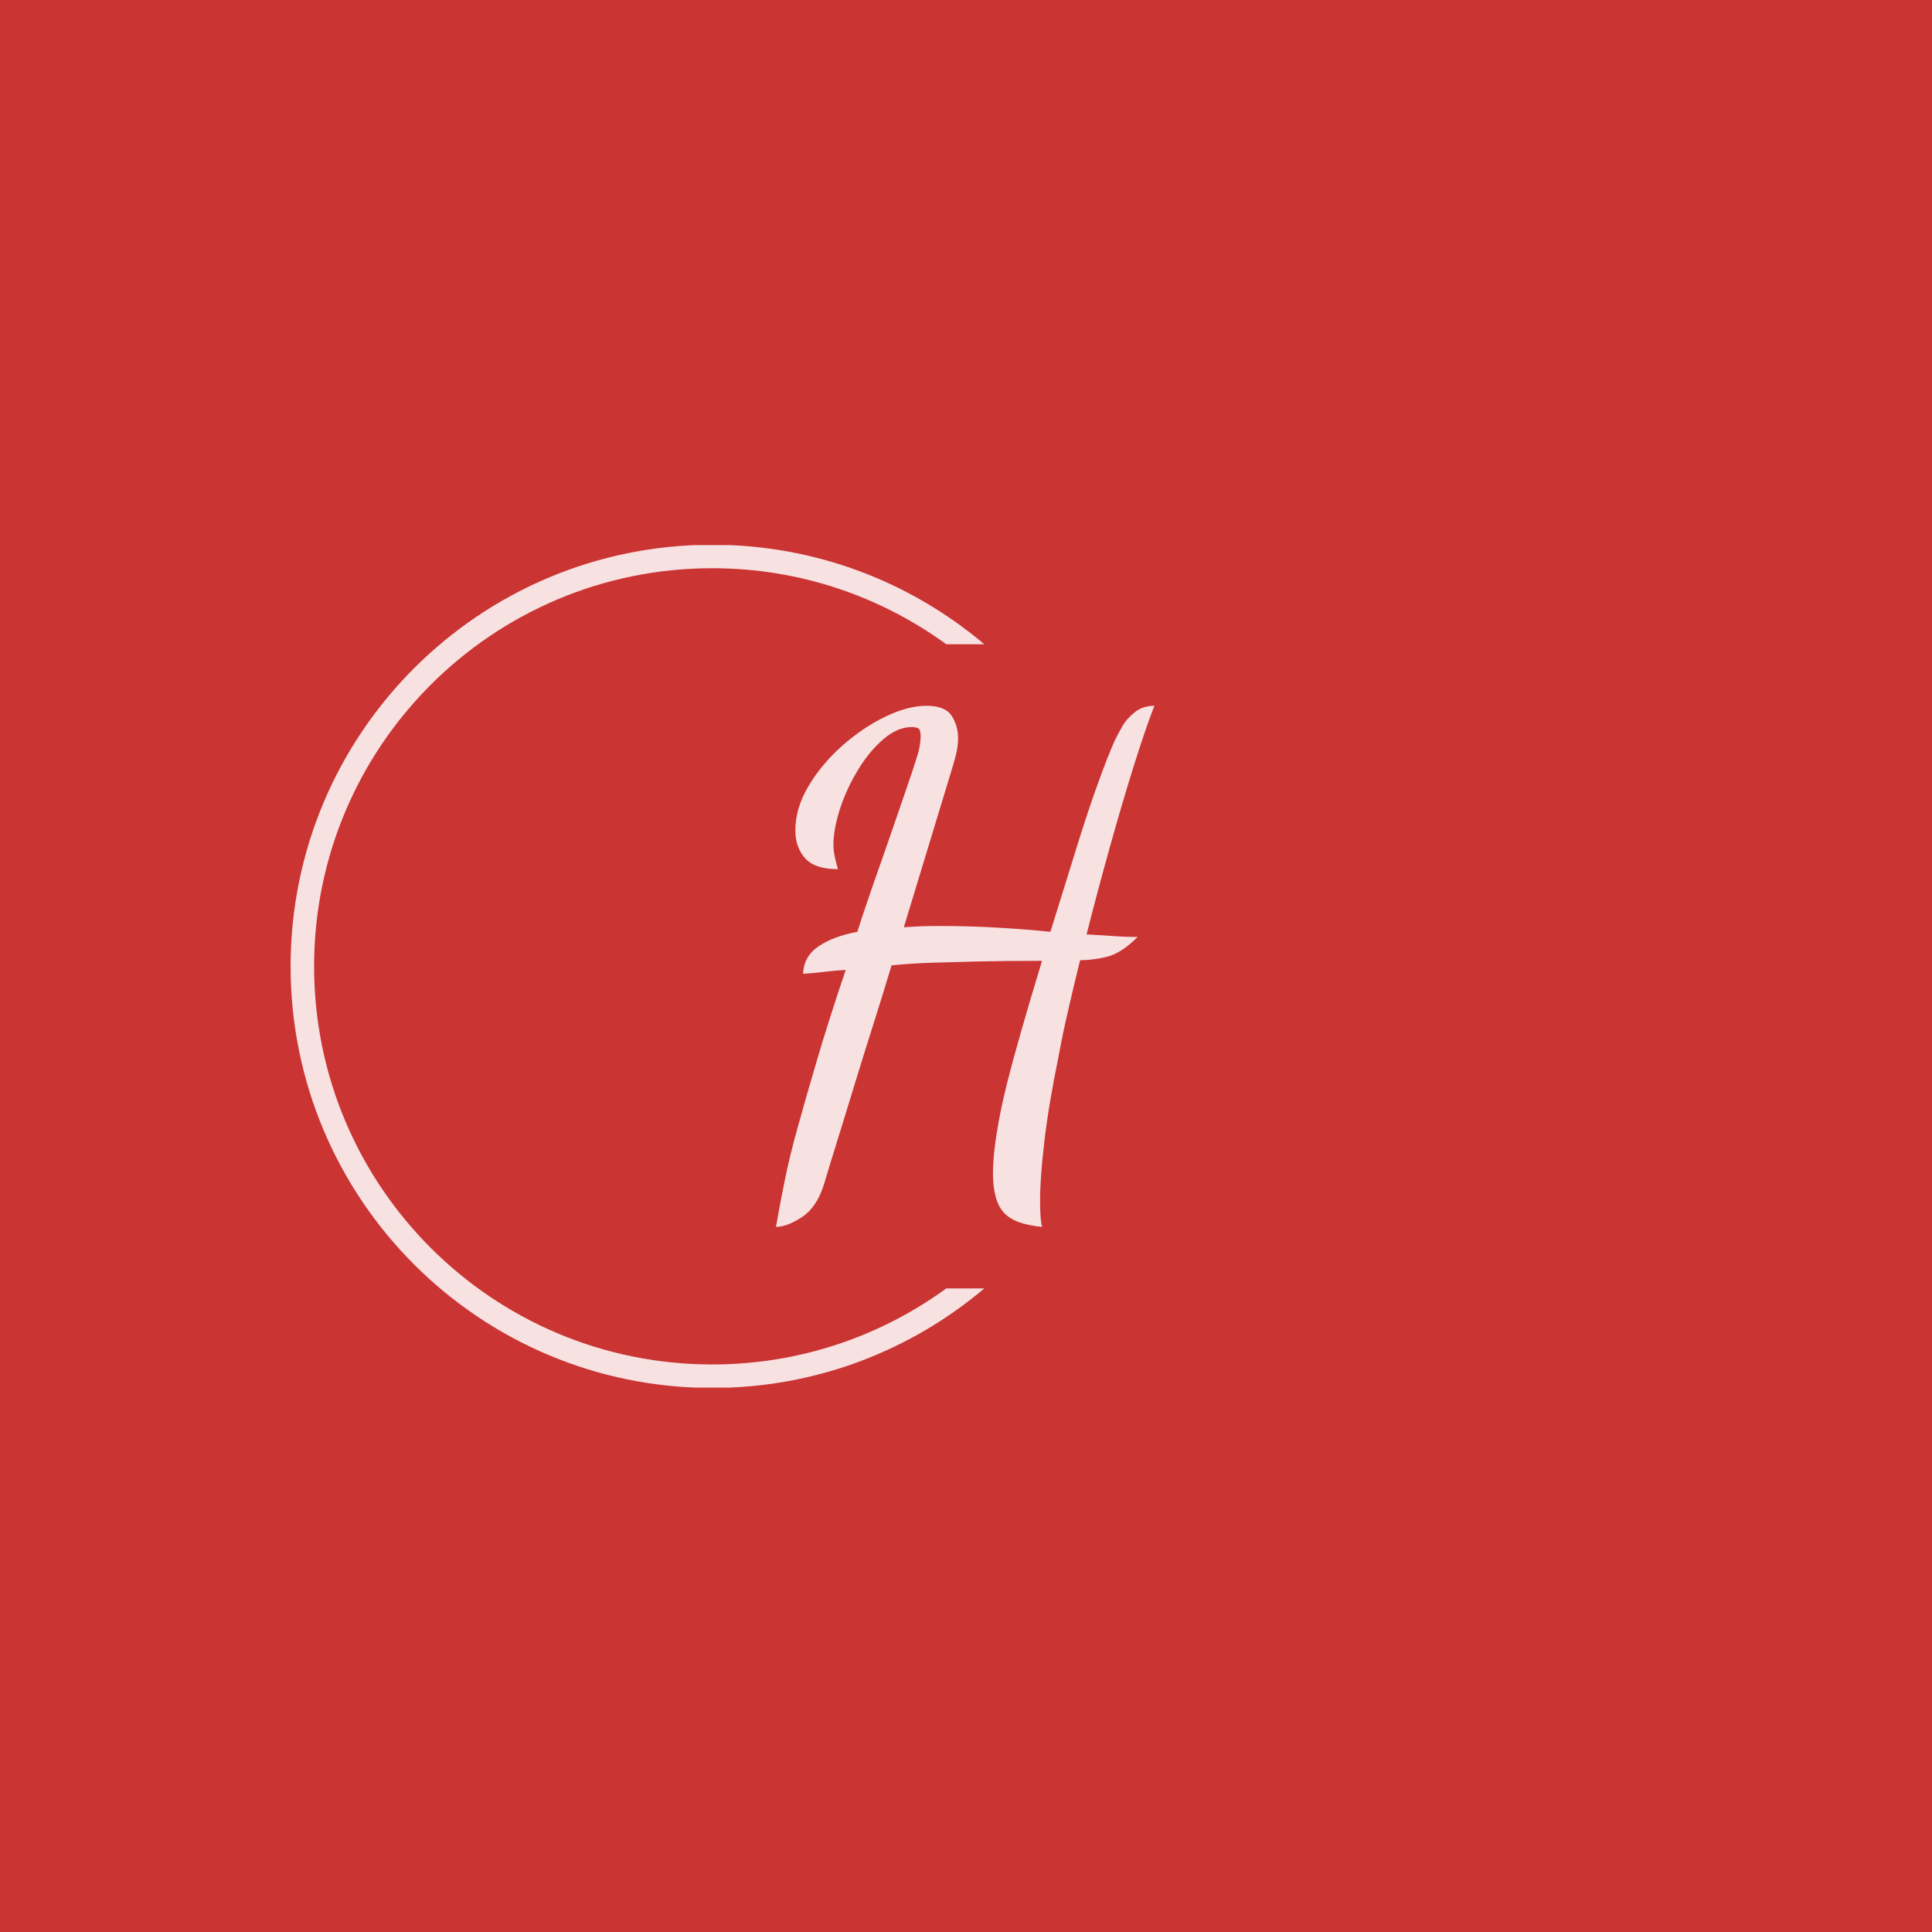 <svg xmlns="http://www.w3.org/2000/svg" version="1.1" xmlns:xlink="http://www.w3.org/1999/xlink" xmlns:svgjs="http://svgjs.dev/svgjs" width="1000" height="1000" viewBox="0 0 1000 1000"><rect width="1000" height="1000" fill="#ca3433"></rect><g transform="matrix(0.7,0,0,0.7,149.576,282.127)"><svg viewBox="0 0 396 247" data-background-color="#ca3433" preserveAspectRatio="xMidYMid meet" height="623" width="1000" xmlns="http://www.w3.org/2000/svg" xmlns:xlink="http://www.w3.org/1999/xlink"><g id="tight-bounds" transform="matrix(1,0,0,1,0.24,-0.1)"><svg viewBox="0 0 395.52 247.2" height="247.2" width="395.52"><g><svg></svg></g><g><svg viewBox="0 0 395.52 247.2" height="247.2" width="395.52"><g transform="matrix(1,0,0,1,142.293,47.215)"><svg viewBox="0 0 110.933 152.77" height="152.77" width="110.933"><g><svg viewBox="0 0 110.933 152.77" height="152.77" width="110.933"><g><svg viewBox="0 0 110.933 152.77" height="152.77" width="110.933"><g><svg viewBox="0 0 110.933 152.77" height="152.77" width="110.933"><g><svg viewBox="0 0 110.933 152.77" height="152.77" width="110.933"><g><svg viewBox="0 0 110.933 152.77" height="152.77" width="110.933"><g transform="matrix(1,0,0,1,0,0)"><svg width="110.933" viewBox="3.05 -36 29.3 40.35" height="152.77" data-palette-color="#f7e1e1"><path d="M3.05 4.35L3.05 4.35Q3.35 2.6 3.73 0.75 4.1-1.1 4.73-3.35 5.35-5.6 6.23-8.58 7.1-11.55 8.45-15.55L8.45-15.55Q7.65-15.5 6.8-15.4 5.95-15.3 5.15-15.25L5.15-15.25Q5.2-16.6 6.35-17.38 7.5-18.15 9.35-18.5L9.35-18.5Q9.65-19.45 9.95-20.33 10.25-21.2 10.6-22.23 10.95-23.25 11.38-24.45 11.8-25.65 12.35-27.25 12.9-28.85 13.6-30.9L13.6-30.9Q13.75-31.35 14-32.15 14.25-32.95 14.25-33.65L14.25-33.65Q14.25-34.05 14.13-34.2 14-34.35 13.55-34.35L13.55-34.35Q12.45-34.35 11.35-33.4 10.25-32.45 9.38-31 8.5-29.55 8-28 7.5-26.45 7.5-25.2L7.5-25.2Q7.5-24.8 7.6-24.33 7.7-23.85 7.85-23.35L7.85-23.35Q6.05-23.35 5.3-24.2 4.55-25.05 4.55-26.35L4.55-26.35Q4.55-28.05 5.55-29.75 6.55-31.45 8.15-32.88 9.75-34.3 11.5-35.15 13.25-36 14.7-36L14.7-36Q16.15-36 16.65-35.23 17.15-34.45 17.15-33.5L17.15-33.5Q17.15-32.95 17.03-32.4 16.9-31.85 16.75-31.35L16.75-31.35 12.95-18.85Q13.6-18.9 14.3-18.93 15-18.95 15.7-18.95L15.7-18.95Q18.1-18.95 20.23-18.82 22.35-18.7 24.3-18.5L24.3-18.5Q25.4-22.05 26.33-25.03 27.25-28 28.03-30.13 28.8-32.25 29.3-33.35L29.3-33.35Q29.5-33.75 29.85-34.38 30.2-35 30.83-35.5 31.45-36 32.35-36L32.35-36Q31.65-34.2 30.75-31.33 29.85-28.45 28.9-25.05 27.95-21.65 27.1-18.3L27.1-18.3Q28-18.25 29.03-18.18 30.05-18.1 31.05-18.1L31.05-18.1Q29.8-16.85 28.7-16.57 27.6-16.3 26.6-16.3L26.6-16.3Q26.1-14.3 25.68-12.45 25.25-10.6 24.95-8.95L24.95-8.95Q24.15-5.05 23.83-2.25 23.5 0.55 23.5 2.25L23.5 2.25Q23.5 2.95 23.53 3.43 23.55 3.9 23.65 4.35L23.65 4.35Q21.5 4.15 20.68 3.23 19.85 2.3 19.85 0.2L19.85 0.2Q19.85-1.05 20.13-2.83 20.4-4.6 20.95-6.8L20.95-6.8Q21.35-8.4 22.05-10.85 22.75-13.3 23.65-16.25L23.65-16.25Q20.6-16.25 18.55-16.2 16.5-16.15 15-16.1 13.5-16.05 12-15.9L12-15.9Q11.4-13.9 10.73-11.78 10.05-9.65 9.4-7.53 8.75-5.4 8.08-3.23 7.4-1.05 6.75 1.1L6.75 1.1Q6.2 2.85 5.05 3.6 3.9 4.35 3.05 4.35Z" opacity="1" transform="matrix(1,0,0,1,0,0)" fill="#f7e1e1" class="undefined-text-0" data-fill-palette-color="primary" id="text-0"></path></svg></g></svg></g></svg></g></svg></g></svg></g></svg></g></svg></g><g><path d="M0 123.6c0-68.262 55.338-123.6 123.6-123.6 30.402 0 58.24 10.976 79.768 29.183l-11.147 0c-19.26-14.022-42.974-22.294-68.621-22.295-64.458 0-116.712 52.254-116.712 116.712 0 64.458 52.254 116.712 116.712 116.712 25.647 0 49.361-8.272 68.621-22.295l11.147 0c-21.528 18.206-49.366 29.183-79.768 29.183-68.262 0-123.6-55.338-123.6-123.6z" fill="#f7e1e1" stroke="transparent" data-fill-palette-color="tertiary"></path></g></svg></g><defs></defs></svg><rect width="395.52" height="247.2" fill="none" stroke="none" visibility="hidden"></rect></g></svg></g></svg>